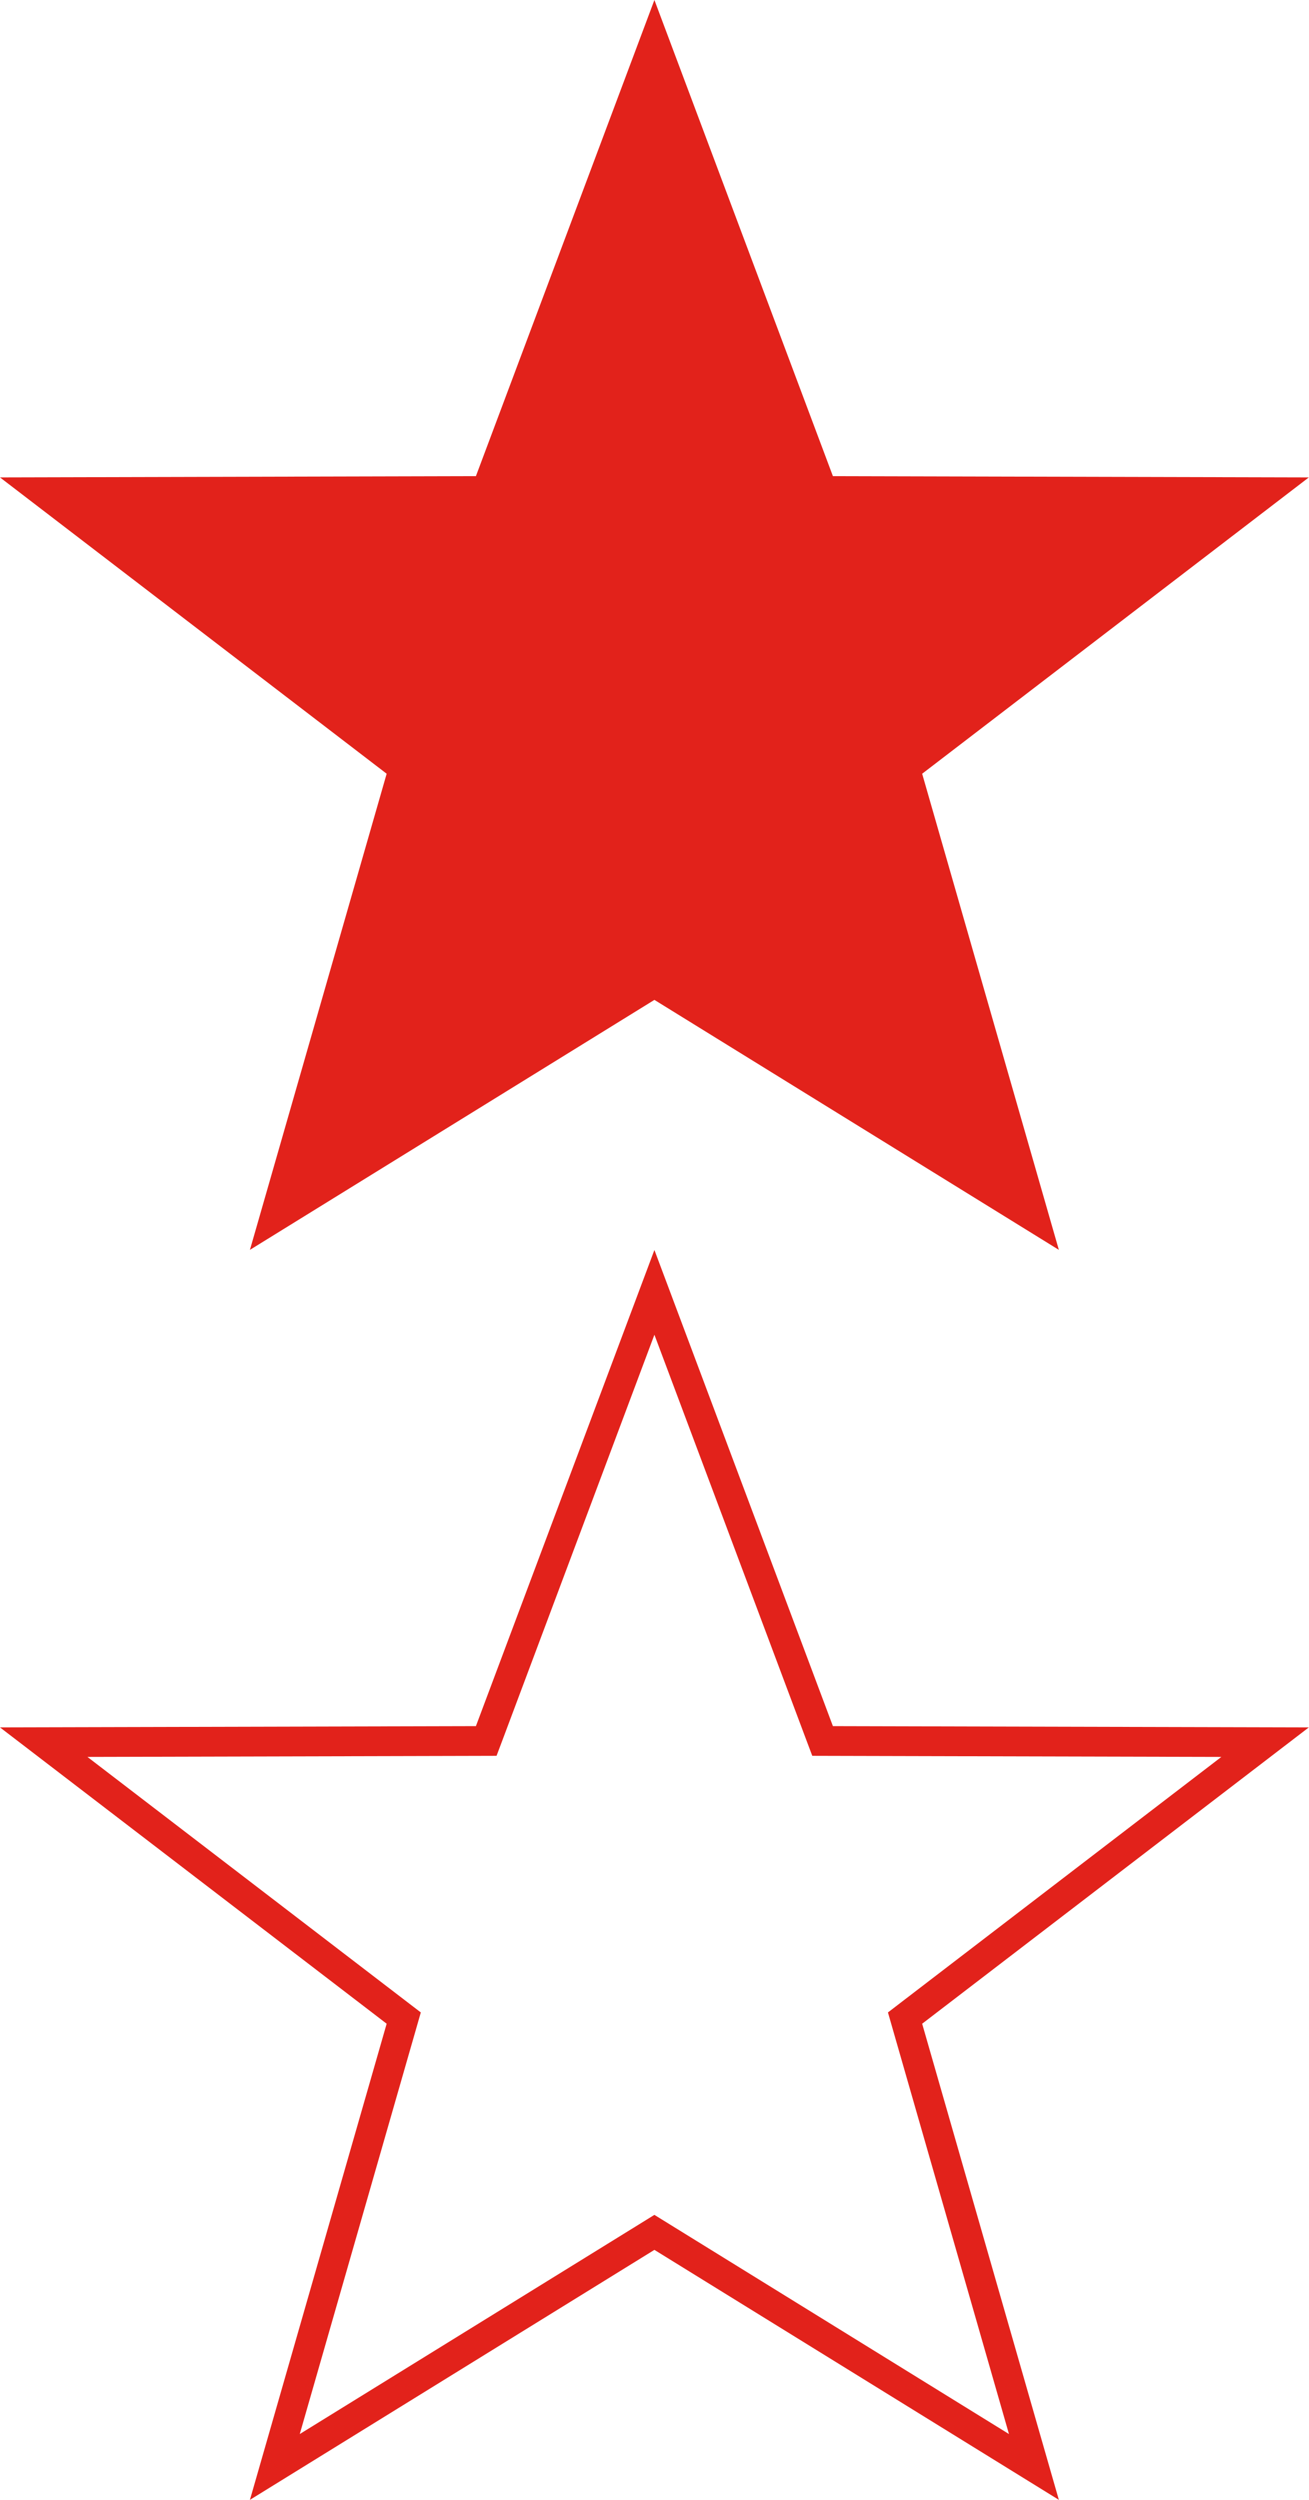 <?xml version="1.0" encoding="utf-8"?>
<!-- Generator: Adobe Illustrator 16.0.4, SVG Export Plug-In . SVG Version: 6.00 Build 0)  -->
<!DOCTYPE svg PUBLIC "-//W3C//DTD SVG 1.1//EN" "http://www.w3.org/Graphics/SVG/1.1/DTD/svg11.dtd">
<svg version="1.1" id="Layer_1" xmlns="http://www.w3.org/2000/svg" xmlns:xlink="http://www.w3.org/1999/xlink" x="0px" y="0px"
	 width="44px" height="84px" viewBox="0 0 44 84" enable-background="new 0 0 44 84" xml:space="preserve">
<rect fill-rule="evenodd" clip-rule="evenodd" fill="#FFFFFF" width="44" height="84"/>
<polygon fill-rule="evenodd" clip-rule="evenodd" fill="#E2221B" points="43.994,16.042 27.997,15.999 21.997,0 15.997,15.999 
	0,16.042 12.997,25.999 8.401,41.998 21.997,33.598 35.592,41.998 30.997,25.999 "/>
<g>
	<path fill="#E2221B" d="M21.997,44.85l5.063,13.503l0.243,0.646l0.69,0.002l13.061,0.035l-10.666,8.171l-0.541,0.415l0.188,0.655
		l3.88,13.512l-11.393-7.04l-0.526-0.325l-0.525,0.325l-11.395,7.04l3.881-13.512l0.188-0.655l-0.542-0.415L2.939,59.036L16,59.001
		l0.691-0.002l0.243-0.646L21.997,44.85 M21.997,42.002l-6,15.999L0,58.044l12.997,9.957L8.401,84l13.596-8.4L35.592,84
		l-4.595-15.999l12.997-9.957l-15.997-0.043L21.997,42.002L21.997,42.002z"/>
</g>
</svg>
